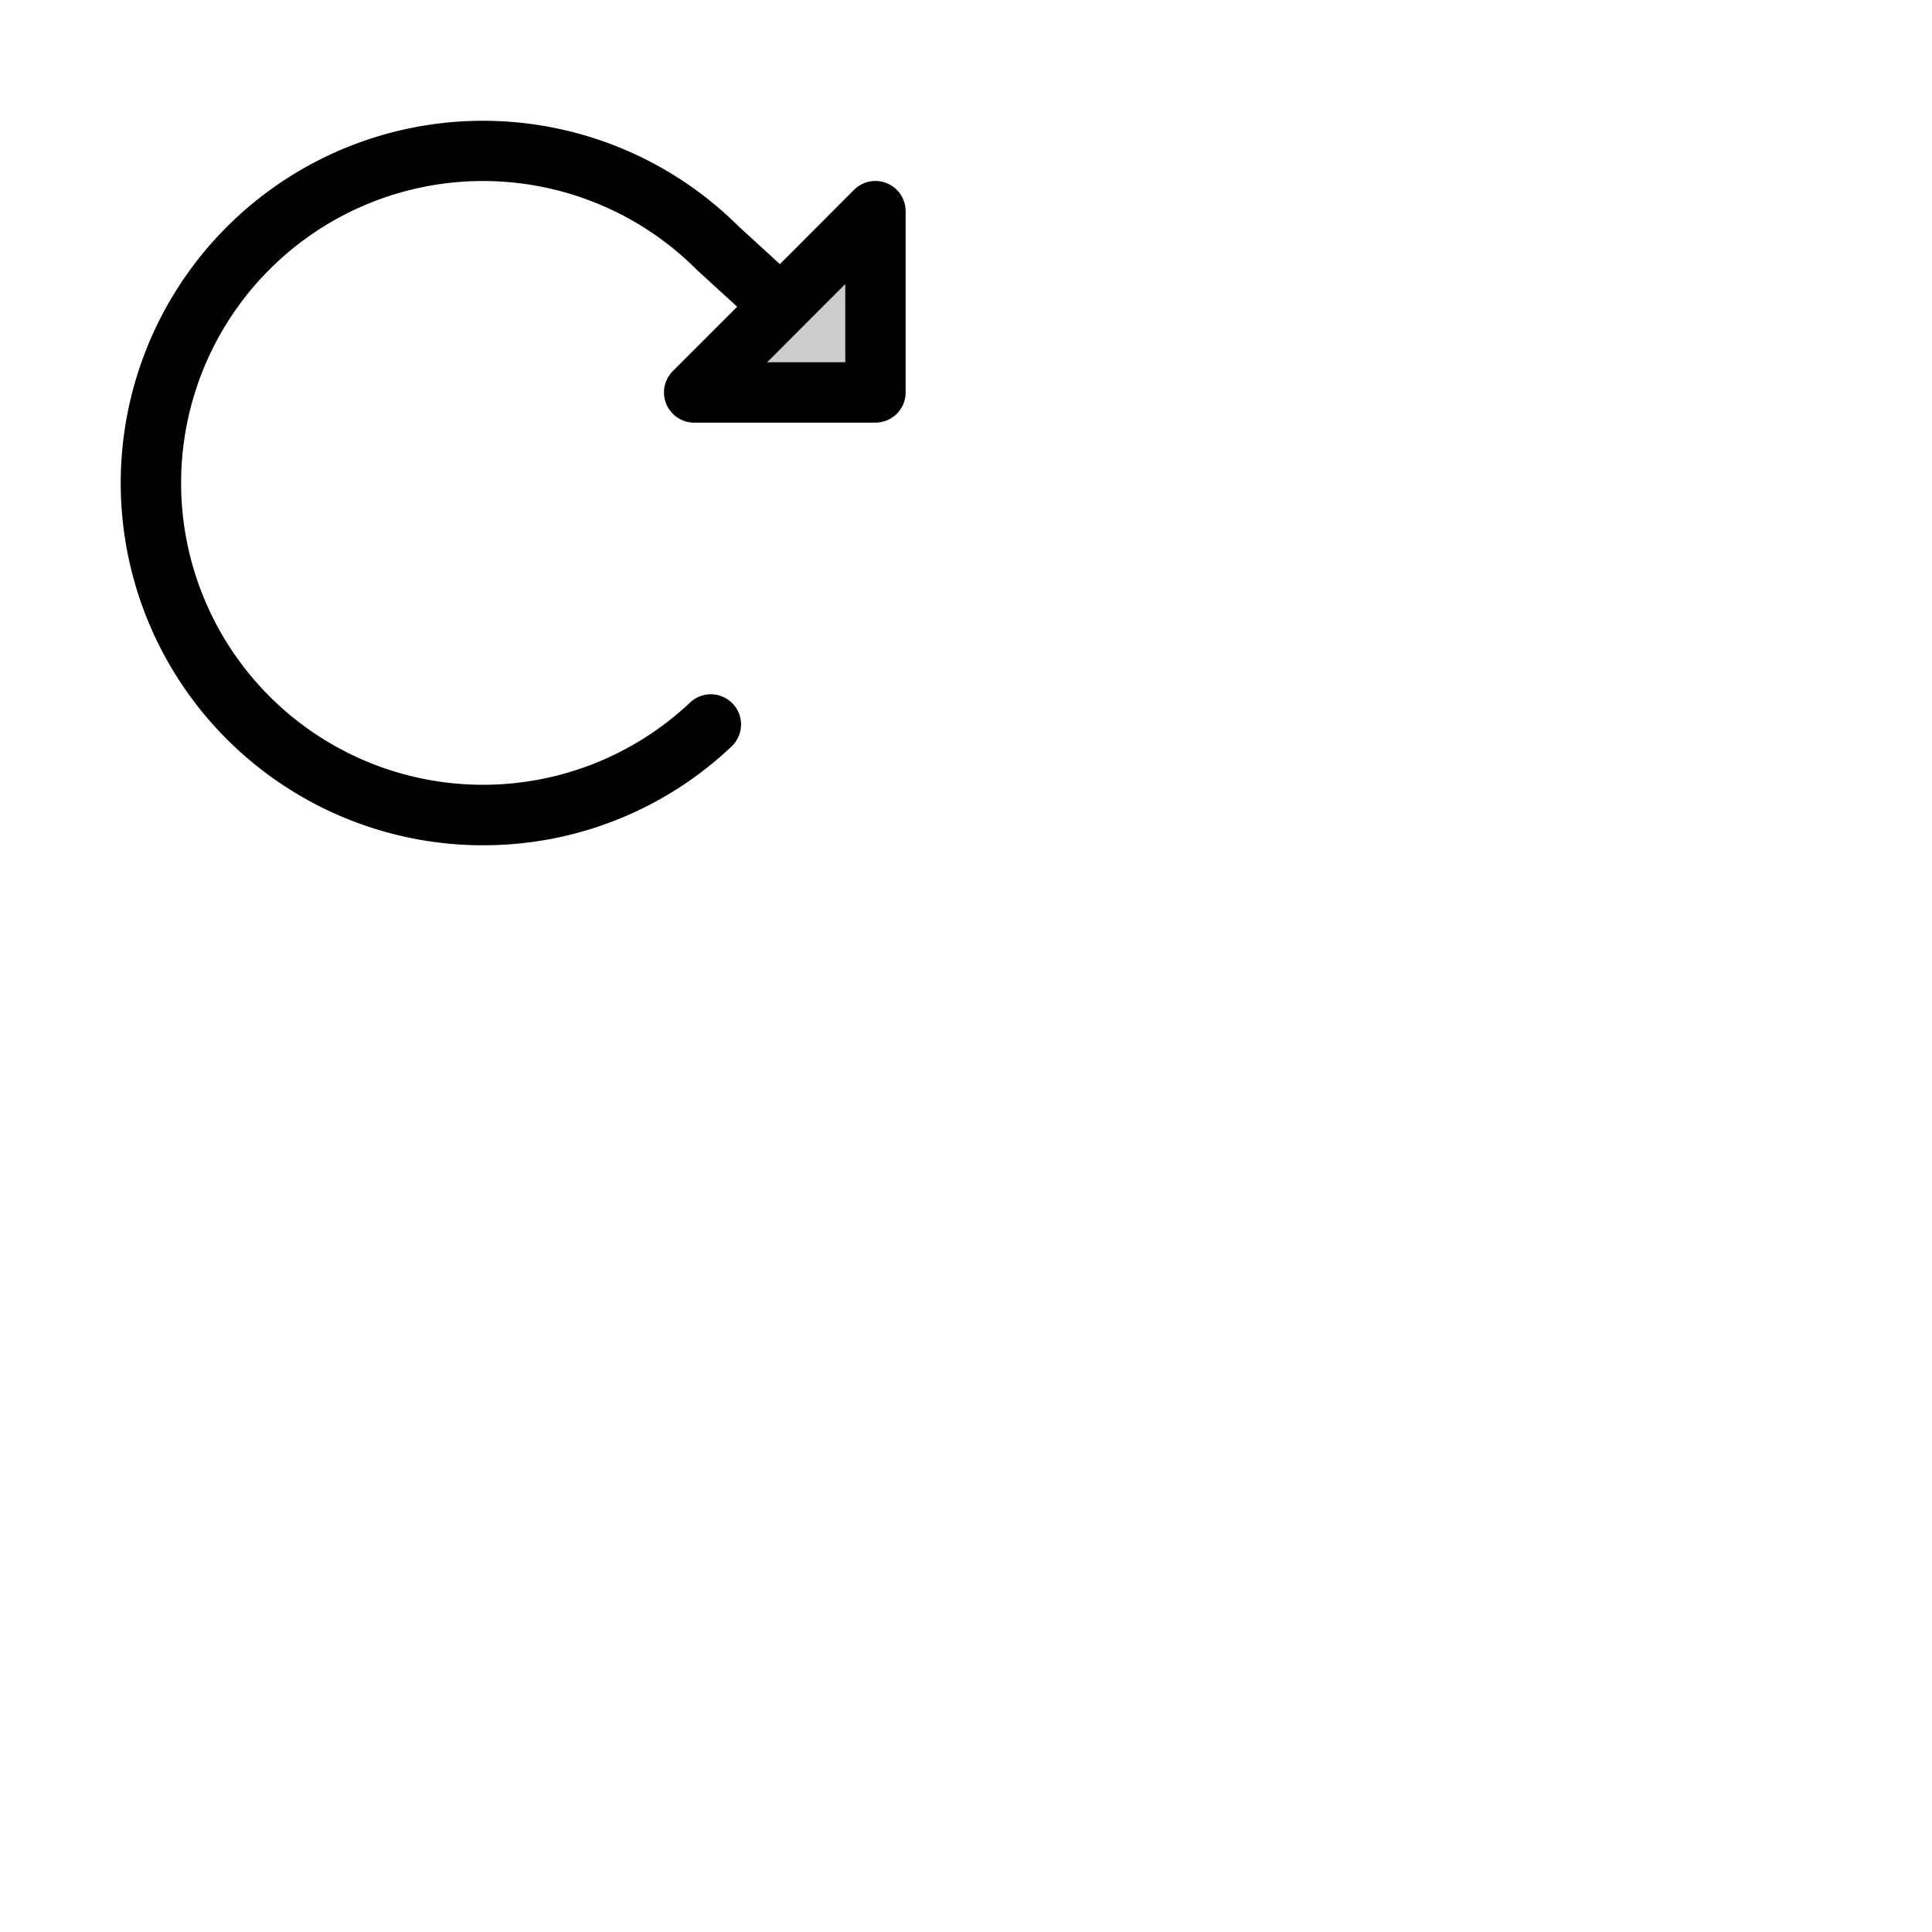 <svg xmlns="http://www.w3.org/2000/svg" version="1.1" viewBox="0 0 512 512" fill="currentColor"><g fill="currentColor"><path d="M232 56v48h-48Z" opacity=".2"/><path d="M235.06 48.57a8 8 0 0 0-8.72 1.73L206.68 70l-10.93-10a96 96 0 1 0-69.07 164H128a95.44 95.44 0 0 0 65.88-26.19a8 8 0 0 0-11-11.63a80 80 0 1 1 1.68-114.78l.25.24l10.55 9.65l-17 17A8 8 0 0 0 184 112h48a8 8 0 0 0 8-8V56a8 8 0 0 0-4.94-7.43M224 96h-20.69L224 75.28Z"/></g></svg>